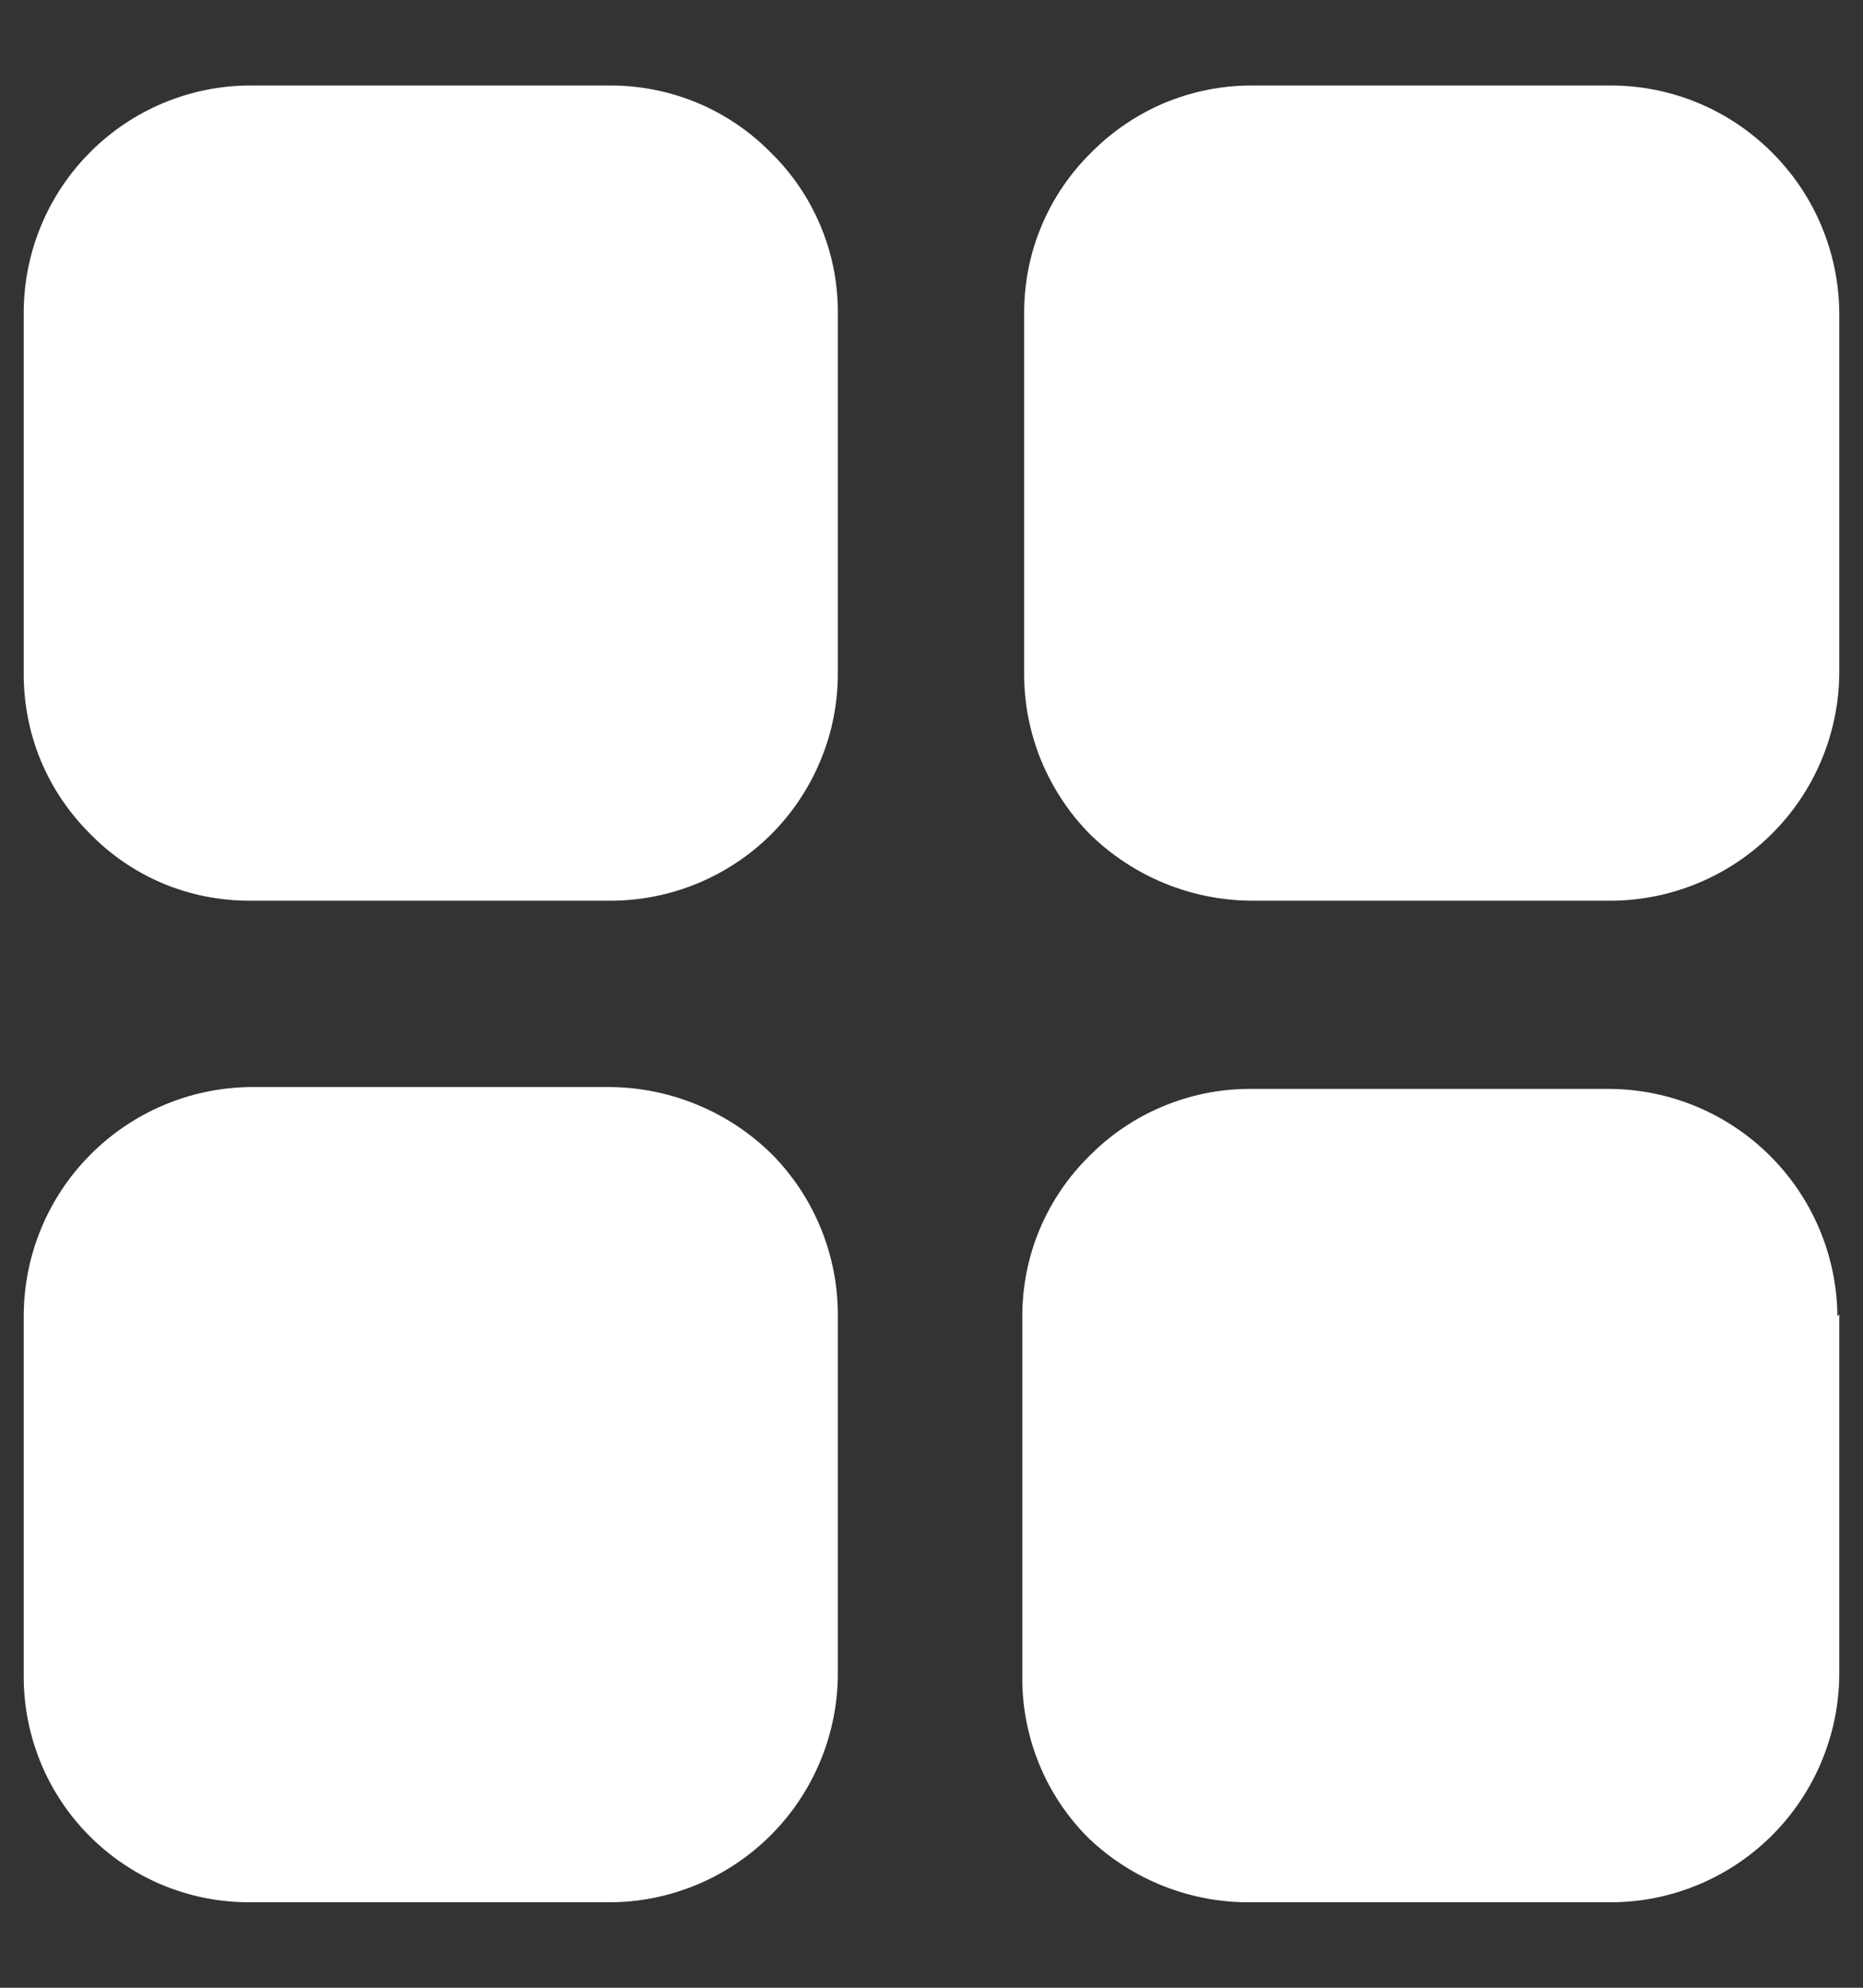 <svg width="15" height="16" viewBox="0 0 15 16" fill="none" xmlns="http://www.w3.org/2000/svg">
<rect x="0" y="0" width="15" height="16" fill="#333333" stroke="none"/>
<path d="M6.746 2.51V5.42C6.746 5.661 6.699 5.9 6.606 6.122C6.514 6.345 6.378 6.547 6.208 6.717C6.037 6.887 5.834 7.021 5.611 7.113C5.388 7.204 5.15 7.251 4.909 7.25H2.014C1.773 7.251 1.535 7.204 1.314 7.112C1.092 7.019 0.891 6.882 0.724 6.71C0.554 6.541 0.419 6.34 0.327 6.119C0.236 5.897 0.19 5.66 0.191 5.42V2.518C0.191 2.033 0.383 1.569 0.725 1.226C1.066 0.883 1.53 0.689 2.014 0.688H4.916C5.156 0.688 5.394 0.736 5.615 0.828C5.837 0.921 6.038 1.057 6.206 1.228C6.377 1.395 6.512 1.594 6.605 1.814C6.698 2.035 6.746 2.271 6.746 2.51ZM14.809 2.518V5.42C14.805 5.903 14.612 6.365 14.271 6.707C13.93 7.049 13.469 7.244 12.986 7.25H10.076C9.591 7.247 9.126 7.056 8.779 6.718C8.609 6.547 8.475 6.344 8.383 6.122C8.292 5.899 8.245 5.661 8.246 5.42V2.518C8.246 2.277 8.293 2.039 8.386 1.818C8.479 1.596 8.615 1.396 8.786 1.228C8.955 1.057 9.156 0.921 9.377 0.828C9.599 0.736 9.836 0.688 10.076 0.688H12.979C13.463 0.691 13.926 0.885 14.268 1.228C14.611 1.57 14.805 2.033 14.809 2.518ZM14.809 10.58V13.482C14.805 13.965 14.612 14.427 14.271 14.77C13.93 15.112 13.469 15.307 12.986 15.312H10.076C9.588 15.318 9.117 15.132 8.764 14.795C8.593 14.625 8.458 14.422 8.367 14.2C8.276 13.977 8.229 13.738 8.231 13.498V10.595C8.231 10.355 8.278 10.117 8.371 9.895C8.464 9.674 8.6 9.473 8.771 9.305C8.94 9.134 9.141 8.998 9.362 8.906C9.584 8.813 9.821 8.765 10.061 8.765H12.964C13.448 8.769 13.911 8.963 14.253 9.305C14.596 9.648 14.79 10.111 14.794 10.595L14.809 10.58ZM6.746 10.588V13.49C6.74 13.974 6.544 14.437 6.201 14.777C5.857 15.118 5.393 15.311 4.909 15.312H2.014C1.774 15.313 1.537 15.267 1.315 15.176C1.094 15.085 0.892 14.95 0.723 14.781C0.553 14.611 0.419 14.41 0.328 14.189C0.237 13.967 0.19 13.73 0.191 13.49V10.588C0.193 10.103 0.385 9.639 0.726 9.296C1.067 8.952 1.53 8.756 2.014 8.75H4.916C5.402 8.755 5.868 8.949 6.214 9.29C6.556 9.635 6.747 10.102 6.746 10.588Z" fill="white"/>
</svg>
